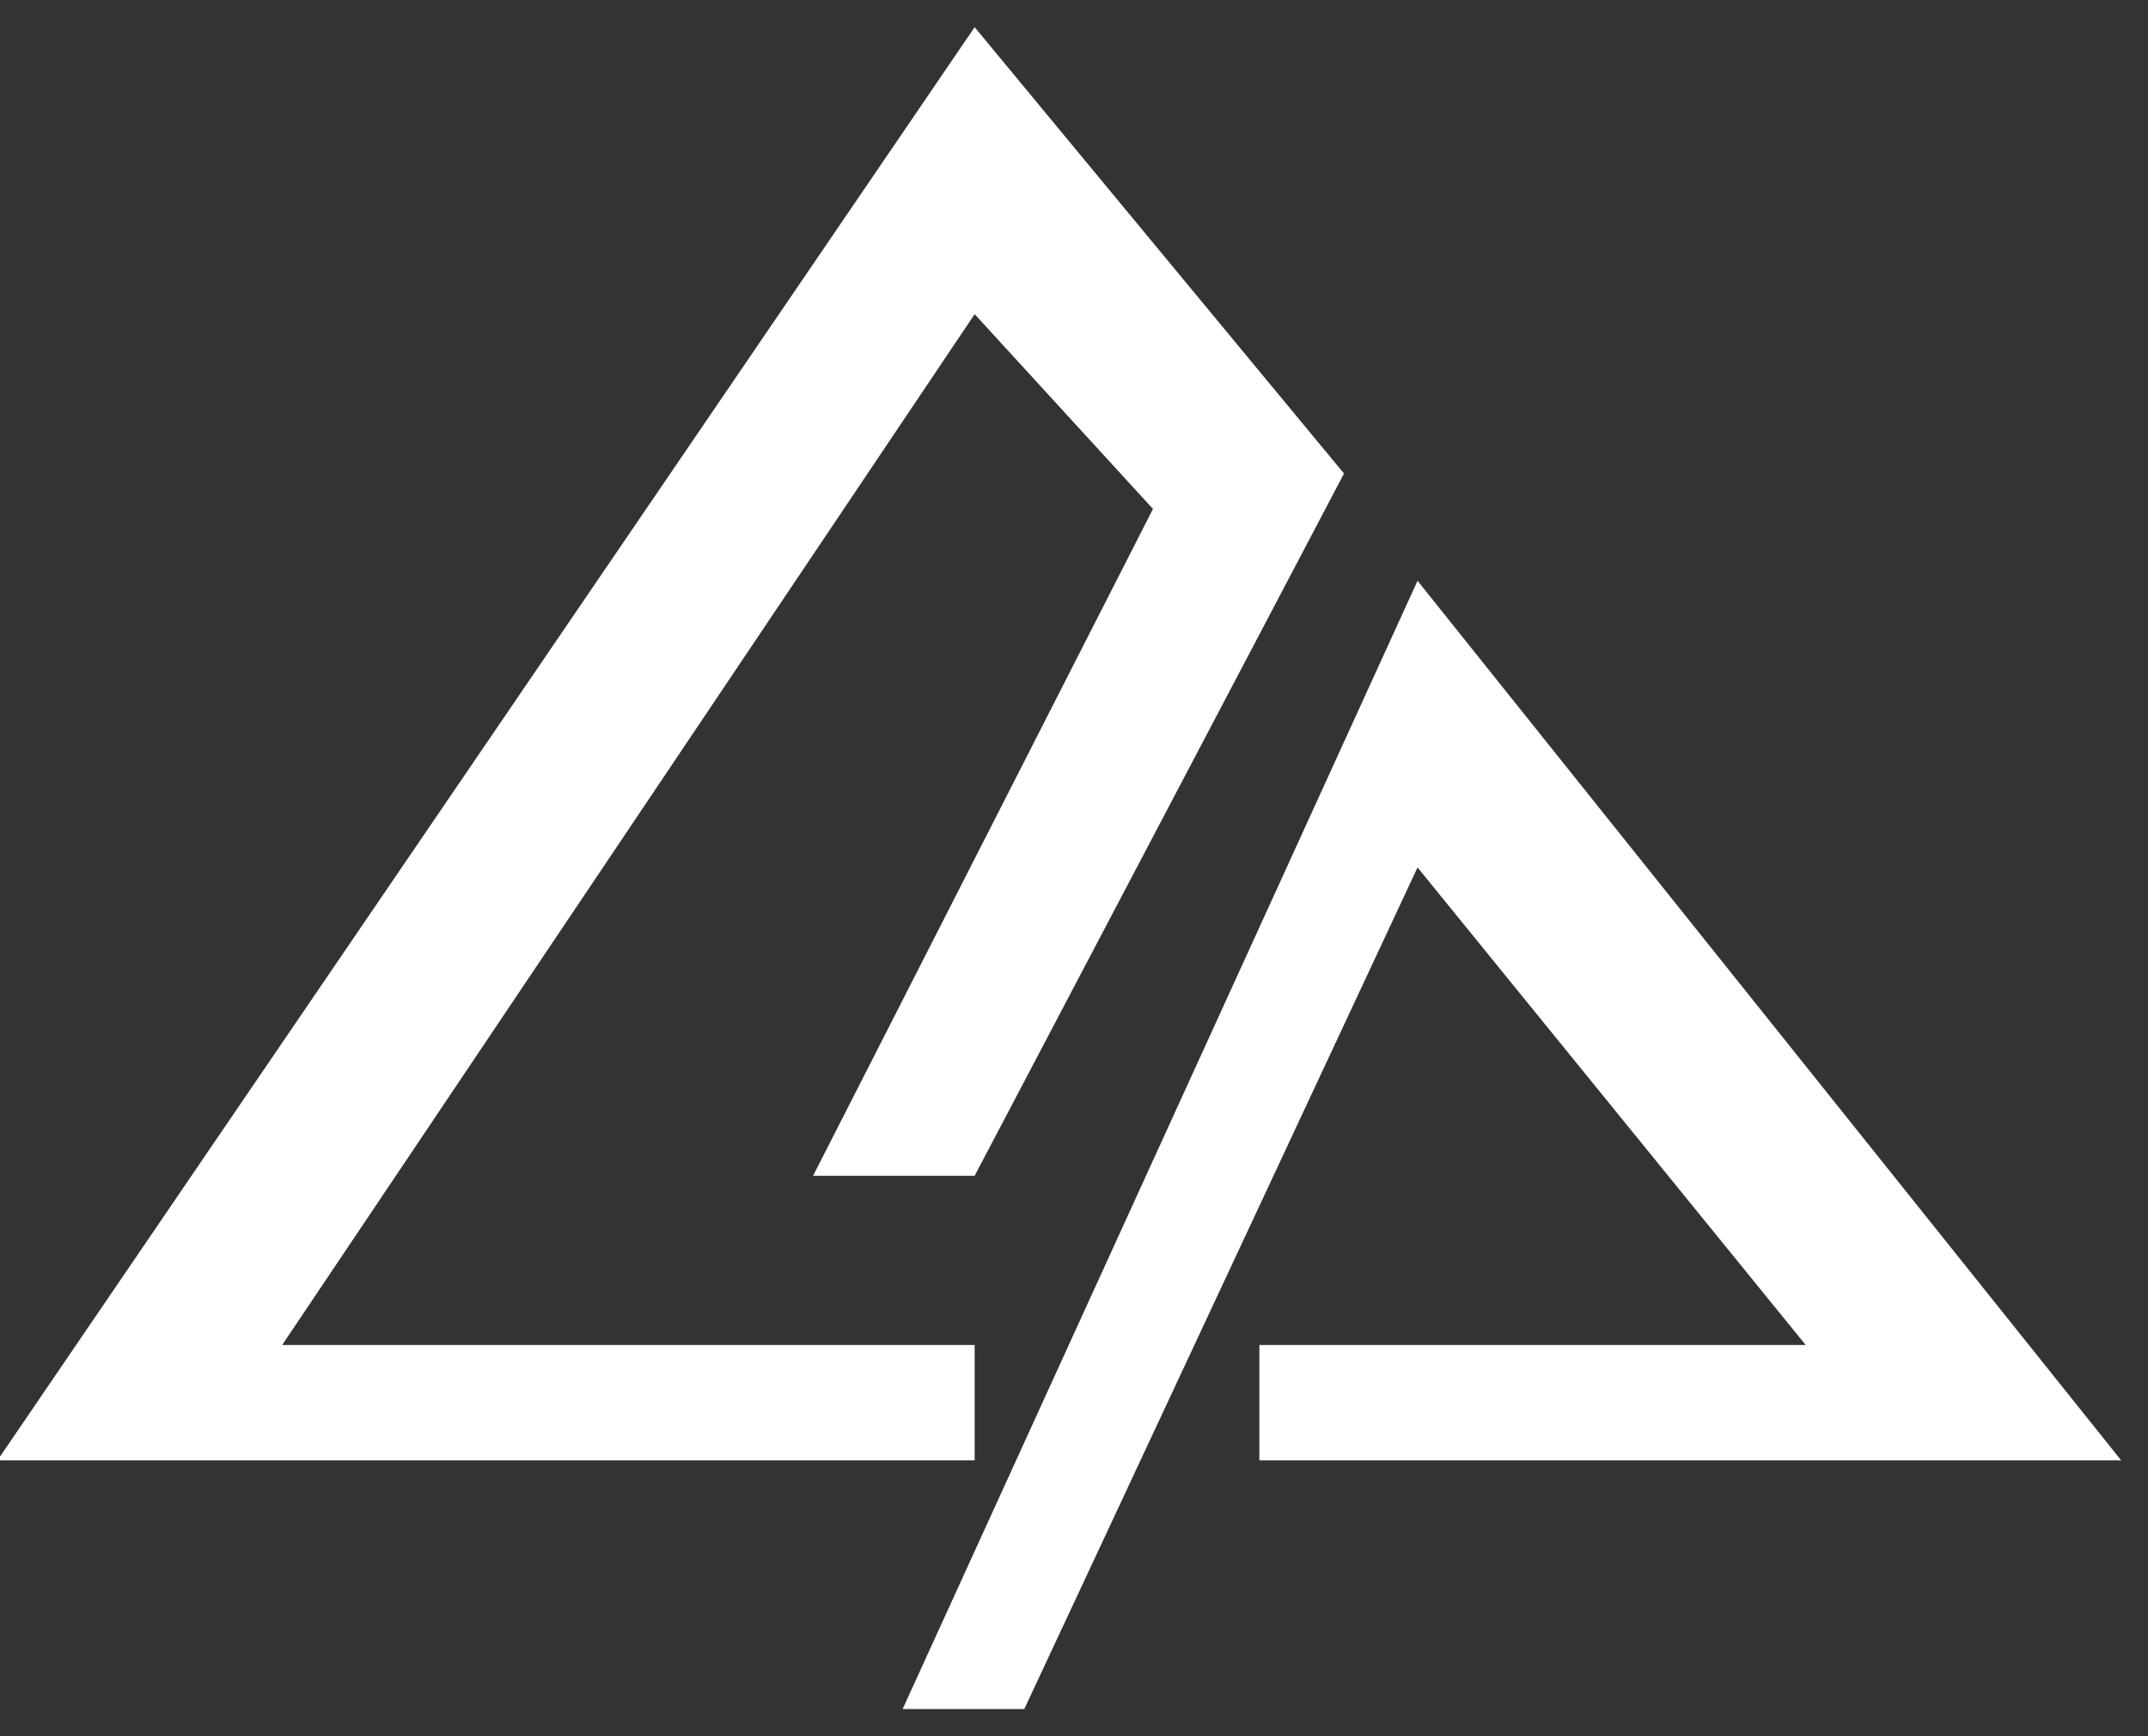 <svg width="47" height="38" viewBox="0 0 47 38" fill="none" xmlns="http://www.w3.org/2000/svg">
<rect x="0" y="0" width="47" height="38" fill="#333333" stroke="none"/>
<path d="M-0.056 31.962L21.326 0.595L29.408 10.364L21.326 25.733H17.791L25.228 11.139L21.326 6.876L6.174 29.437H21.326V31.962H-0.056Z" fill="white"/>
<path d="M46.413 31.962L31.017 12.711L19.75 37.405H22.412L31.017 18.985L39.51 29.437H27.556V31.962H46.413Z" fill="white"/>
</svg>
